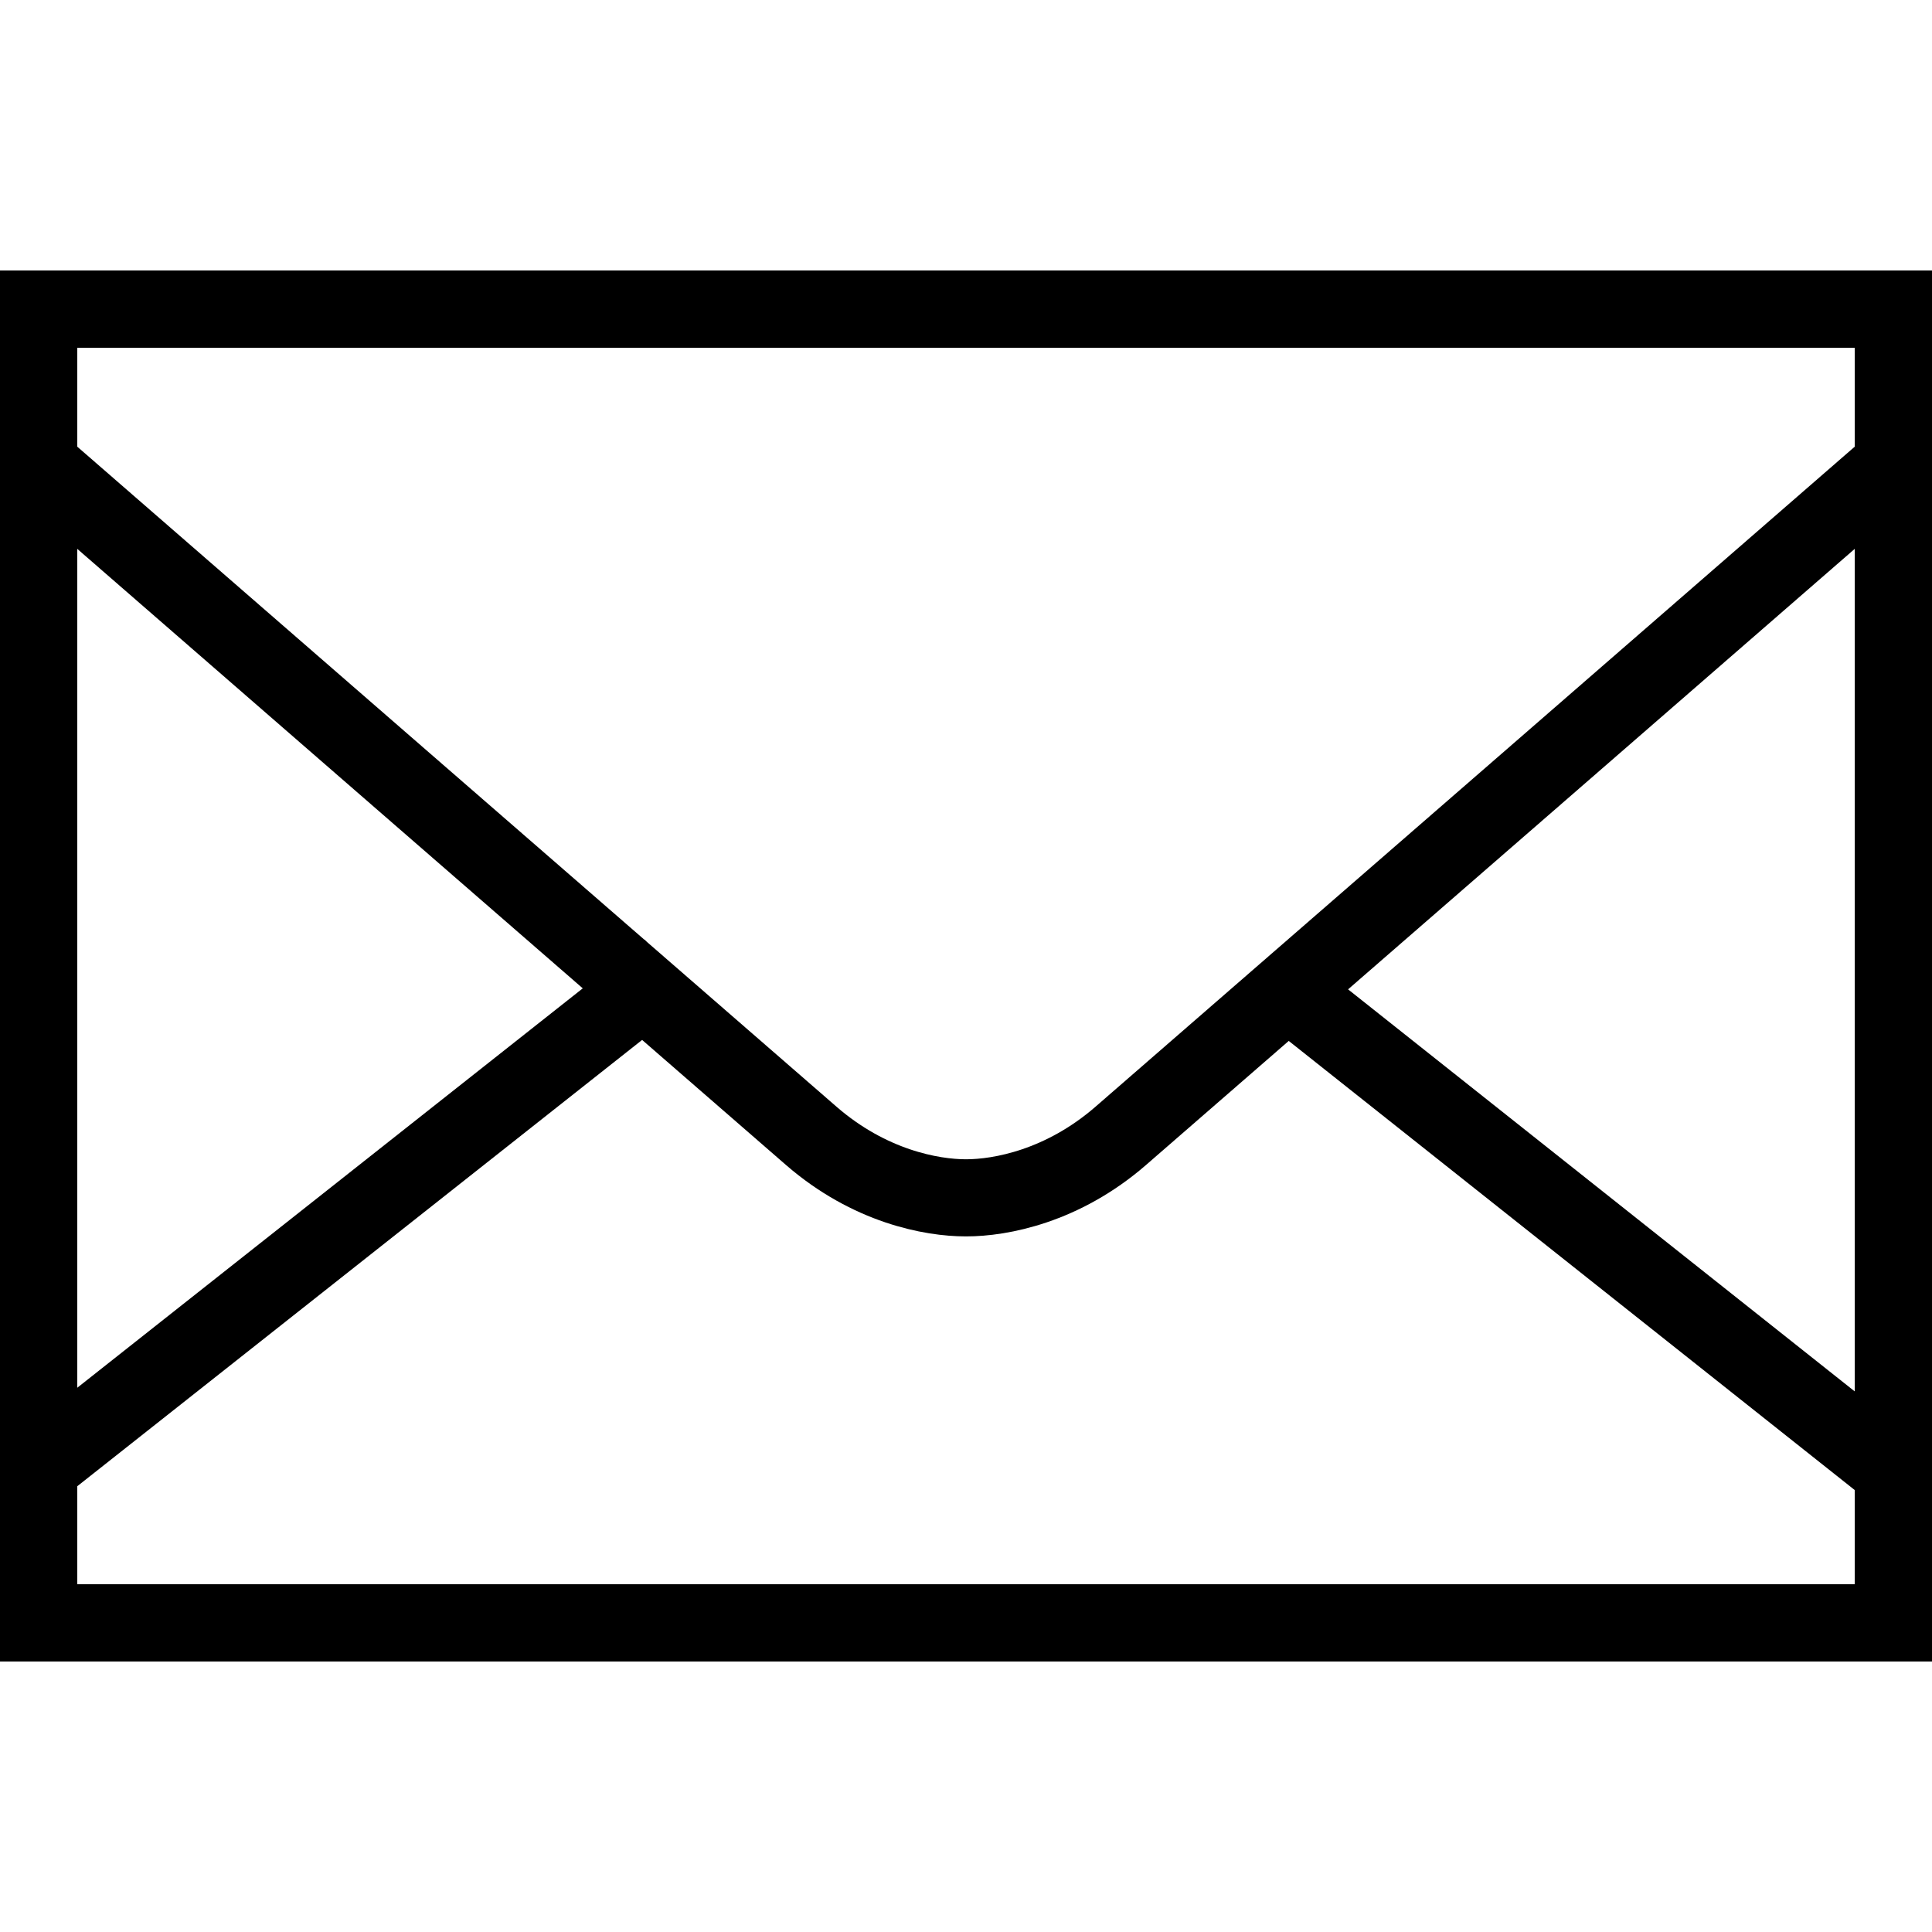 <?xml version="1.0" encoding="utf-8"?>
<!-- Generator: Adobe Illustrator 23.0.3, SVG Export Plug-In . SVG Version: 6.00 Build 0)  -->
<svg version="1.1" id="Layer_1" xmlns="http://www.w3.org/2000/svg" xmlns:xlink="http://www.w3.org/1999/xlink" x="0px" y="0px"
	 viewBox="0 0 50 50" style="enable-background:new 0 0 50 50;" xml:space="preserve">
<path style="fill:none;stroke:#000000;stroke-width:2;stroke-linecap:round;stroke-miterlimit:10;" d="M1,8h48v34H1V8z"/>
<path style="fill:none;stroke:#000000;stroke-width:2;stroke-miterlimit:10;" d="M33.4,25.7l15.5,12.3 M1.1,37.9l16.2-12.8"/>
<path style="fill:none;stroke:#000000;stroke-width:1.996;stroke-miterlimit:10;" d="M1.1,12.1c0,0,18.4,16,19.9,17.3s3.1,1.6,4,1.6
	s2.5-0.3,4-1.6s19.9-17.3,19.9-17.3"/>
</svg>
